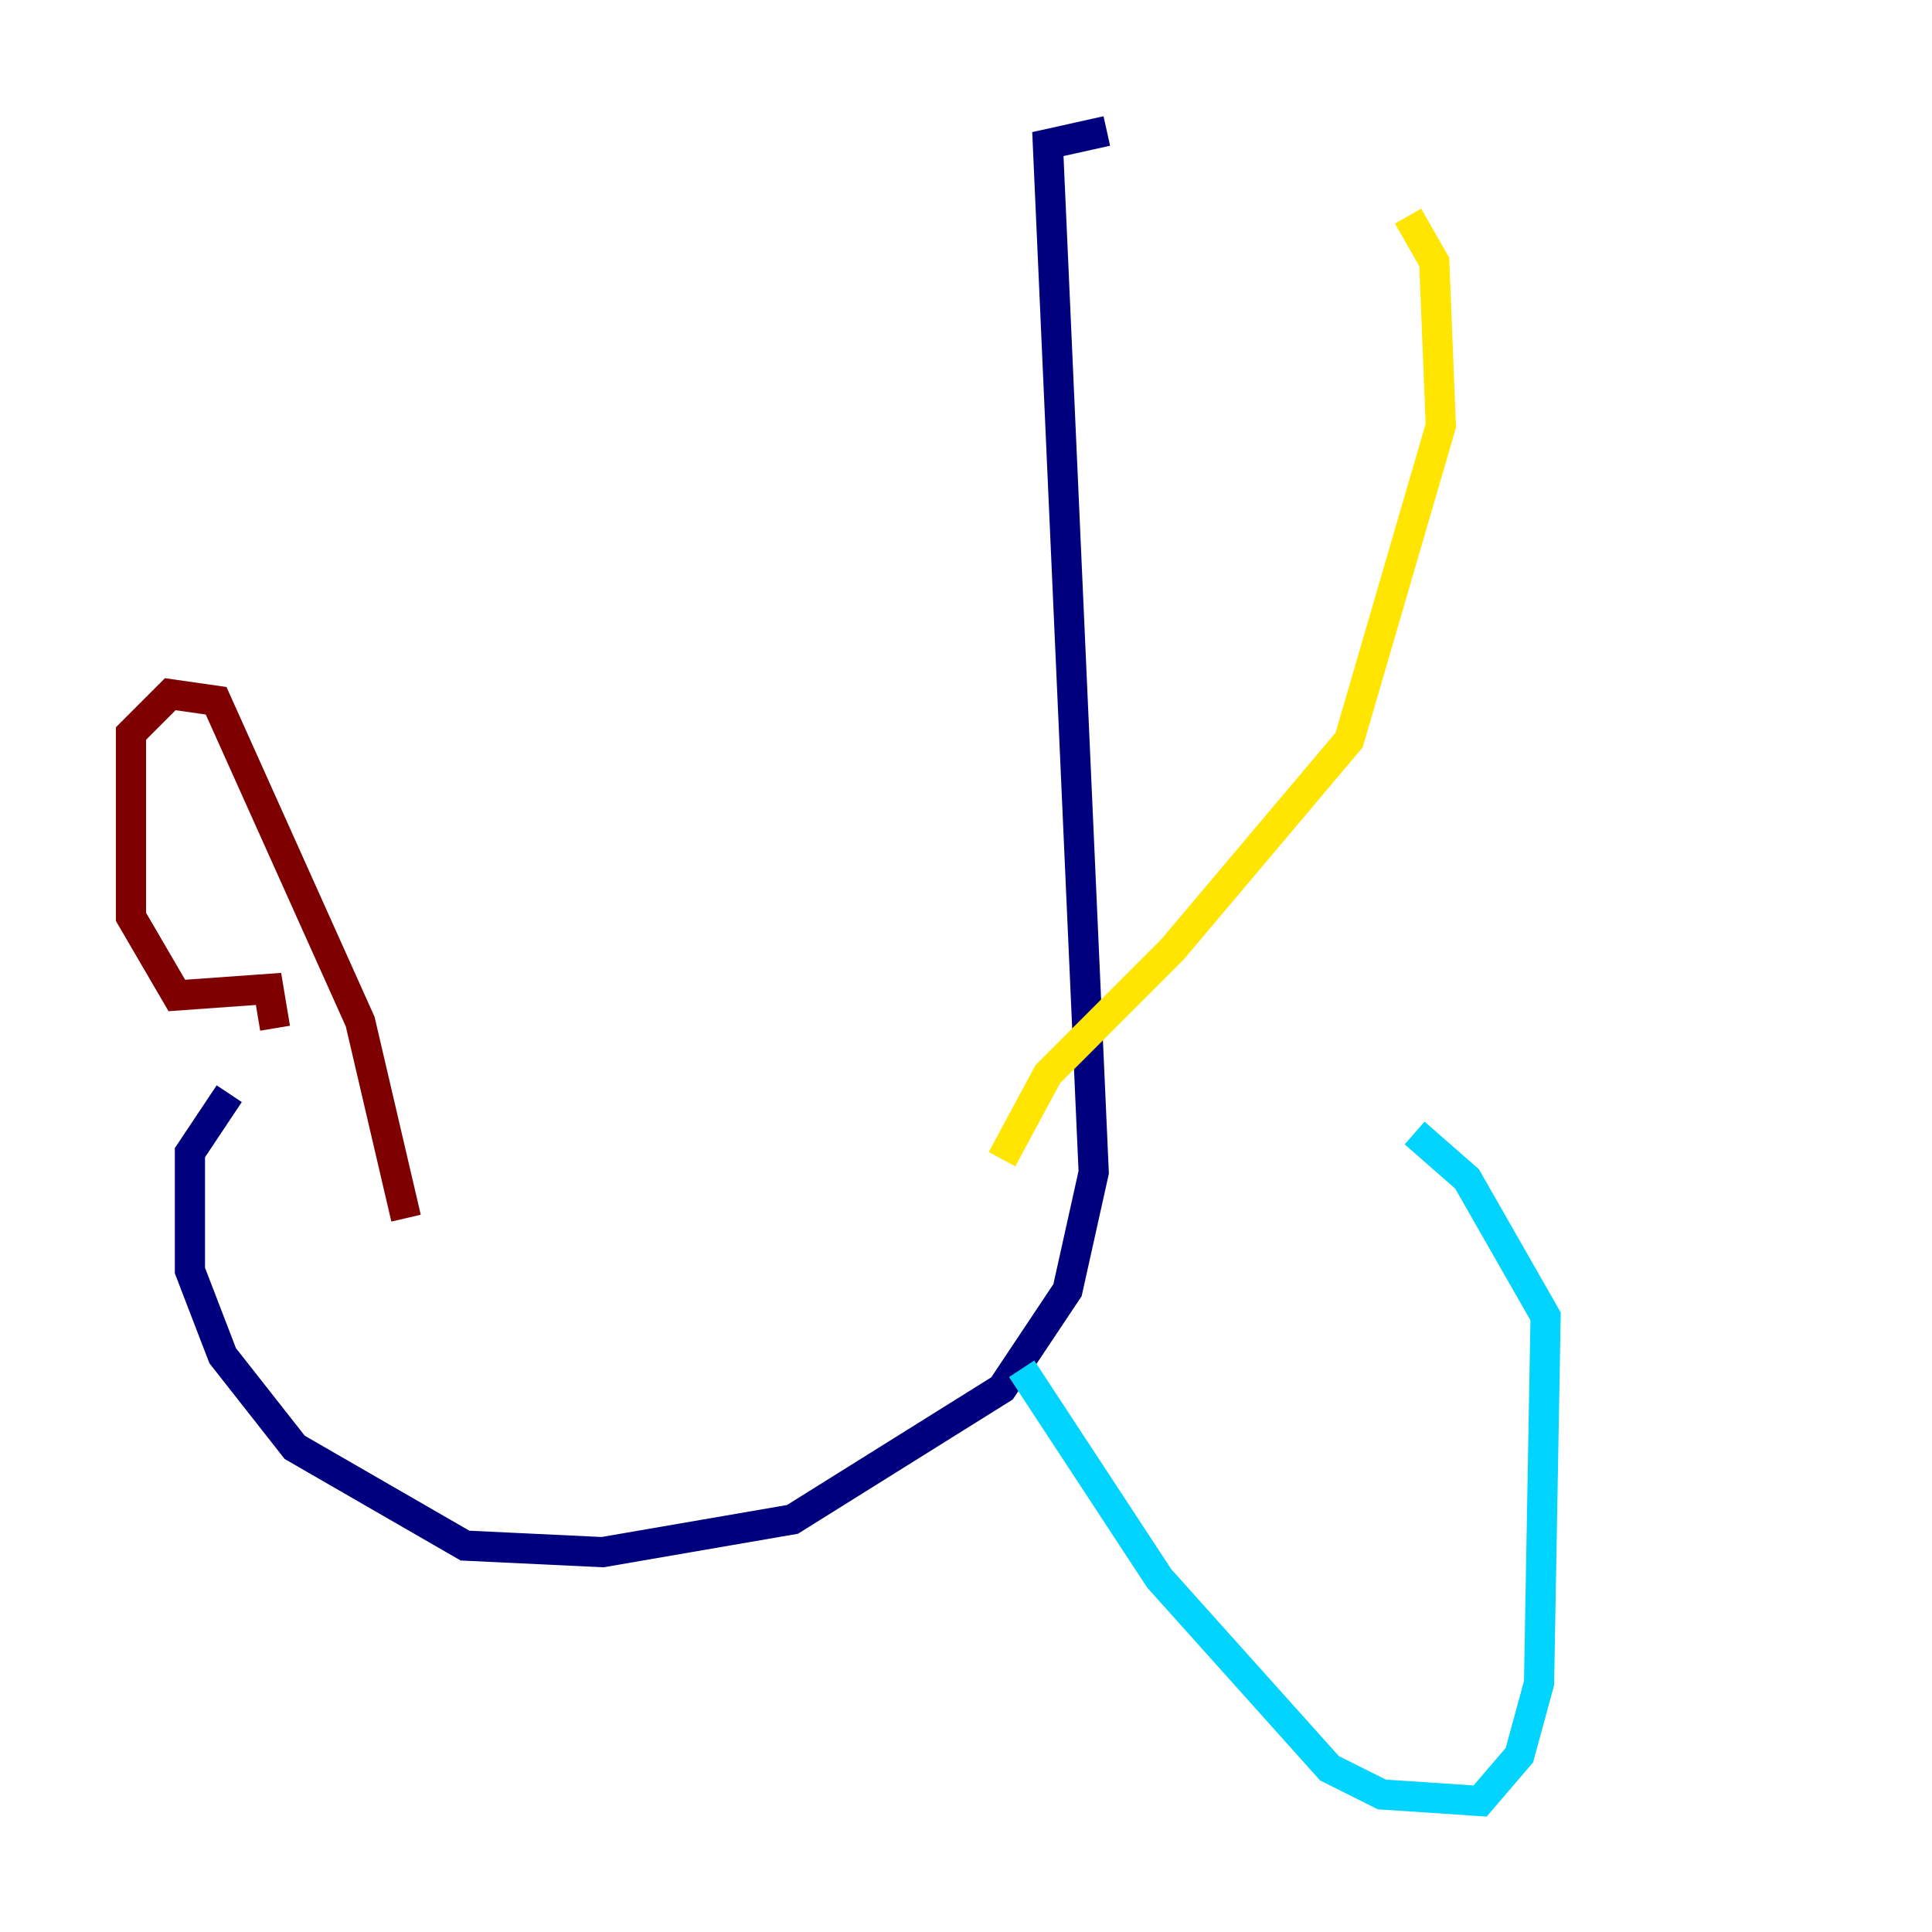 <?xml version="1.0" encoding="utf-8" ?>
<svg baseProfile="tiny" height="128" version="1.2" viewBox="0,0,128,128" width="128" xmlns="http://www.w3.org/2000/svg" xmlns:ev="http://www.w3.org/2001/xml-events" xmlns:xlink="http://www.w3.org/1999/xlink"><defs /><polyline fill="none" points="73.329,8.678 69.424,9.546 72.461,77.668 70.725,85.478 66.386,91.986 52.502,100.664 39.919,102.834 30.807,102.4 19.525,95.891 14.752,89.817 12.583,84.176 12.583,76.366 15.186,72.461" stroke="#00007f" stroke-width="2" /><polyline fill="none" points="67.688,90.685 76.8,104.57 88.081,117.153 91.552,118.888 98.061,119.322 100.664,116.285 101.966,111.512 102.4,87.214 97.193,78.102 93.722,75.064" stroke="#00d4ff" stroke-width="2" /><polyline fill="none" points="66.386,76.8 69.424,71.159 77.668,62.915 89.383,49.031 95.458,28.203 95.024,17.356 93.288,14.319" stroke="#ffe500" stroke-width="2" /><polyline fill="none" points="18.224,68.122 17.79,65.519 11.715,65.953 8.678,60.746 8.678,48.597 11.281,45.993 14.319,46.427 23.864,67.688 26.902,80.705" stroke="#7f0000" stroke-width="2" /></svg>